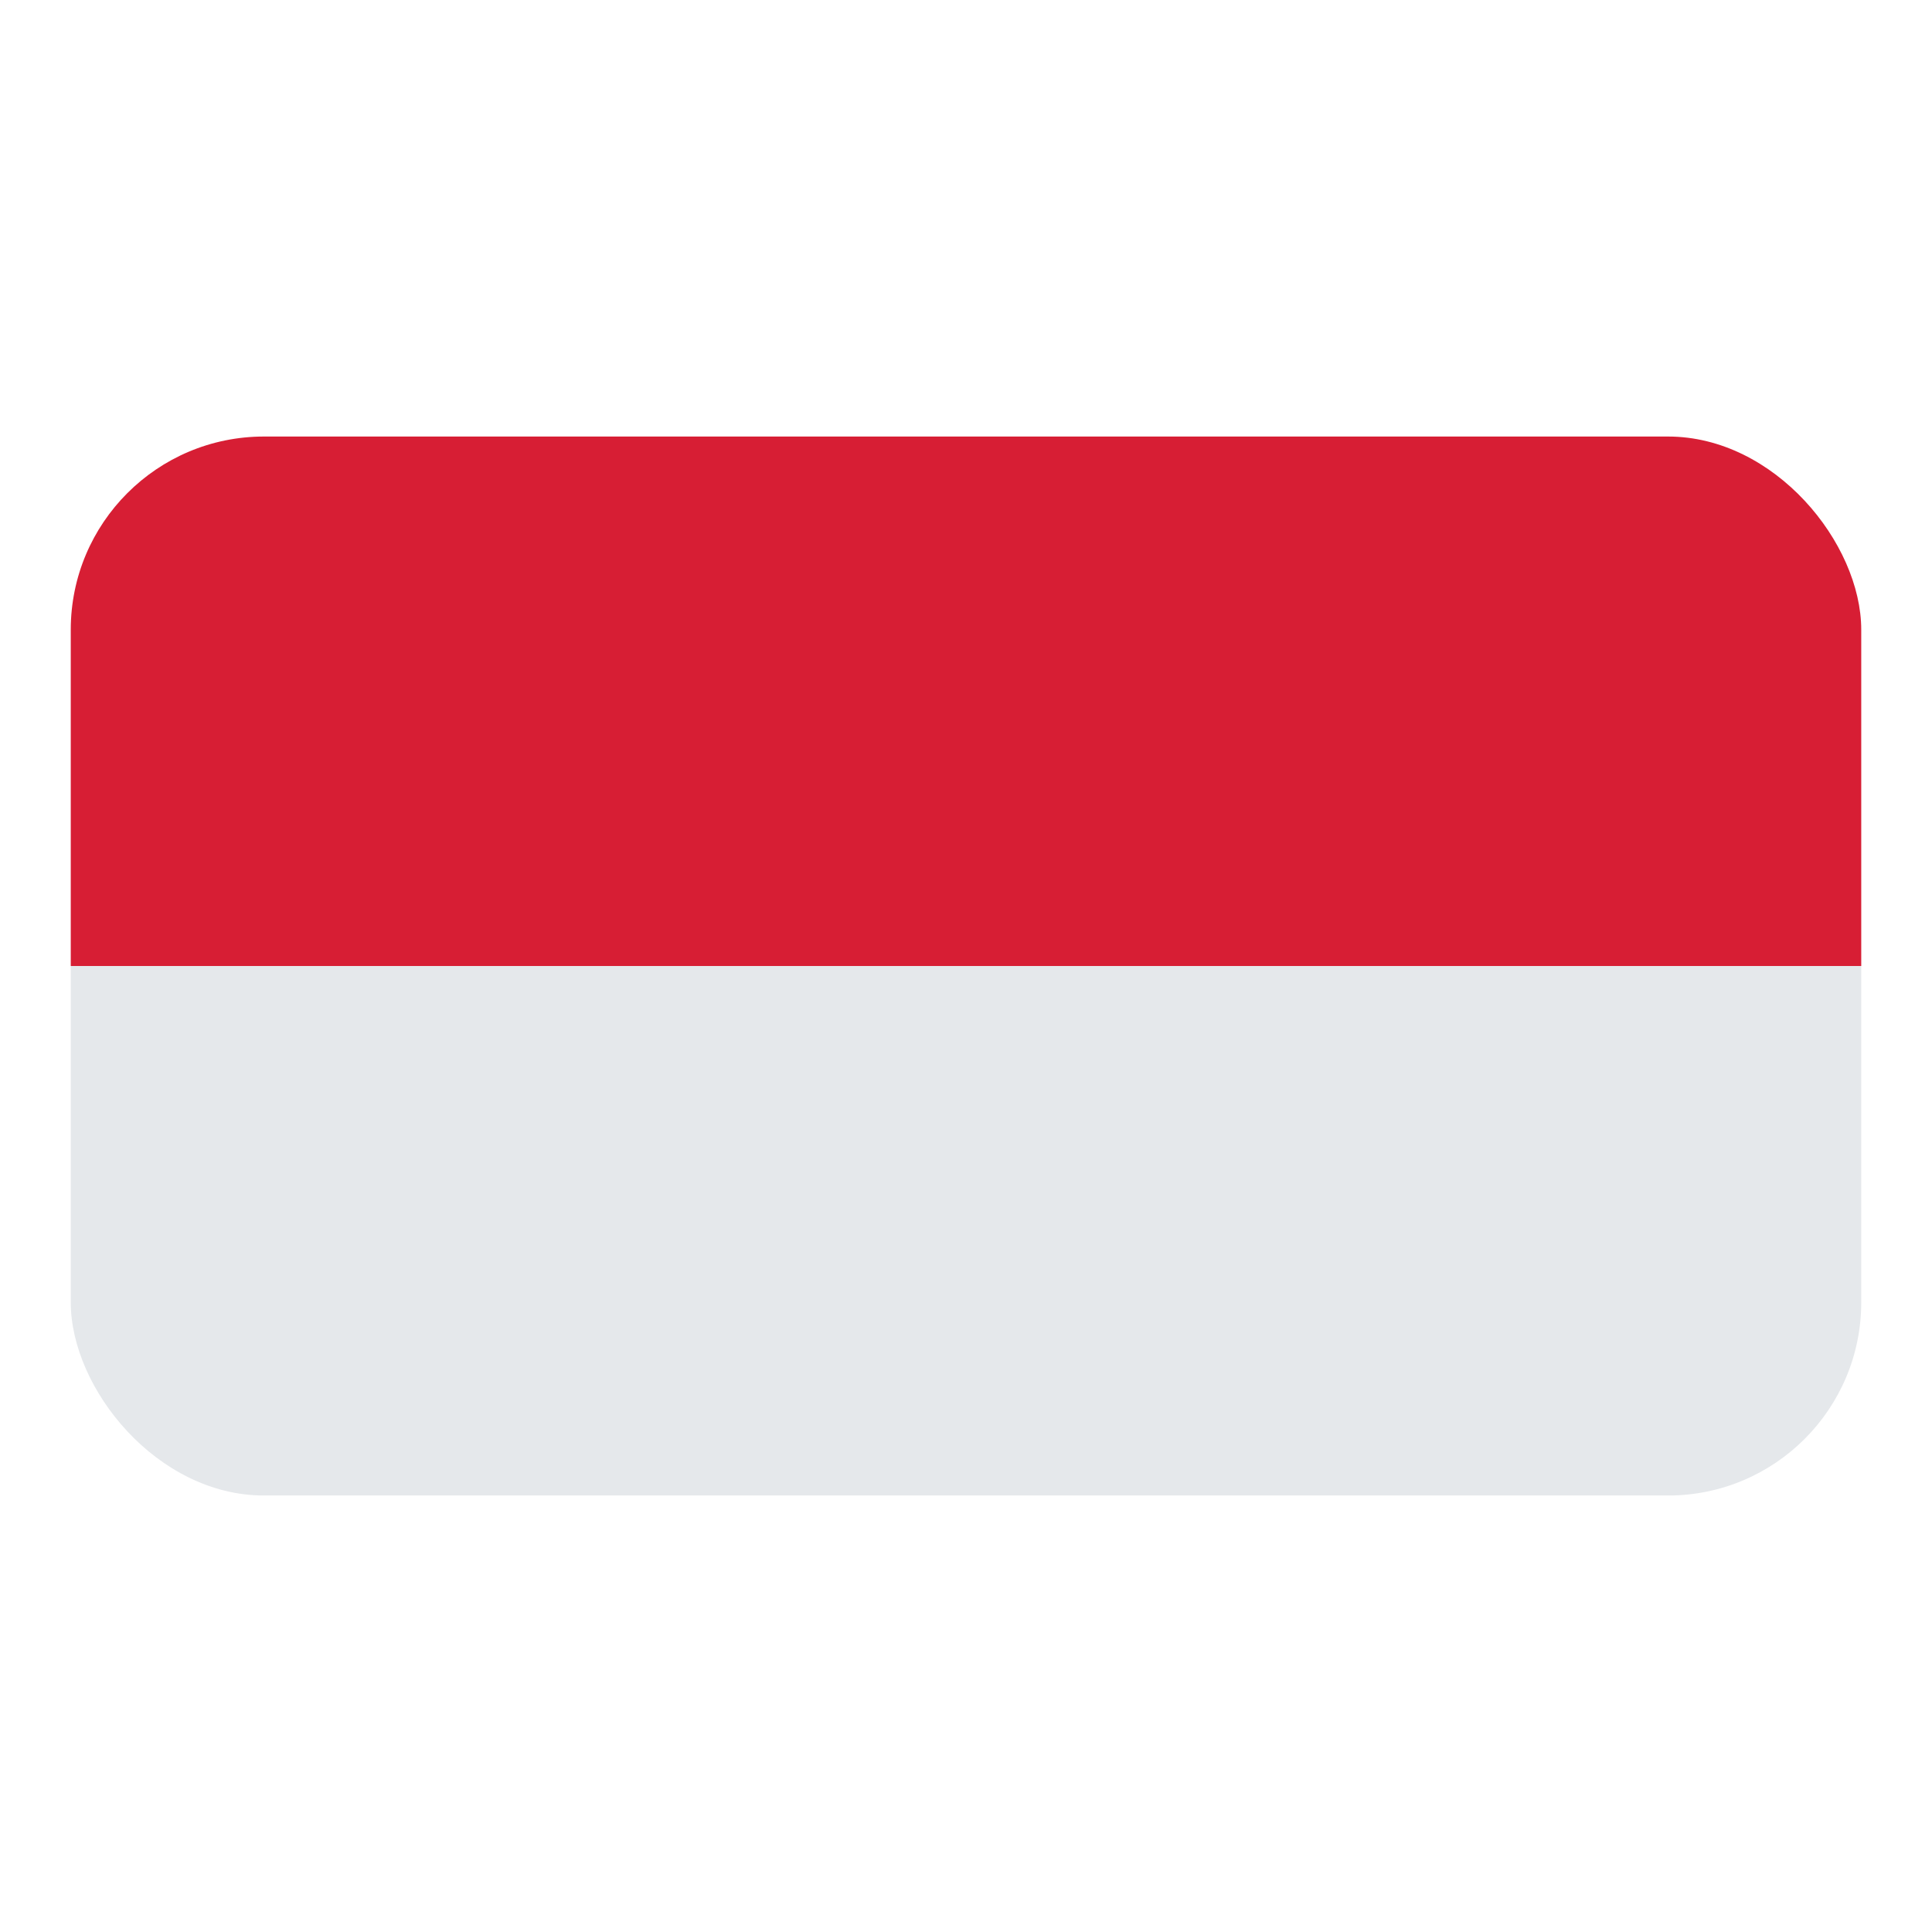 <svg id="Layer_1" data-name="Layer 1" xmlns="http://www.w3.org/2000/svg" xmlns:xlink="http://www.w3.org/1999/xlink" viewBox="0 0 40 40"><defs><style>.cls-1{fill:none;}.cls-2{clip-path:url(#clip-path);}.cls-3{fill:#d71e34;}.cls-4{fill:#e5e8eb;}</style><clipPath id="clip-path"><rect id="SVGID" class="cls-1" x="1.465" y="9.038" width="37.07" height="21.925" rx="4"/></clipPath></defs><g class="cls-2"><rect class="cls-3" x="1.465" y="9.038" width="37.07" height="10.962"/><rect class="cls-4" x="1.465" y="20" width="37.07" height="10.962"/></g></svg>